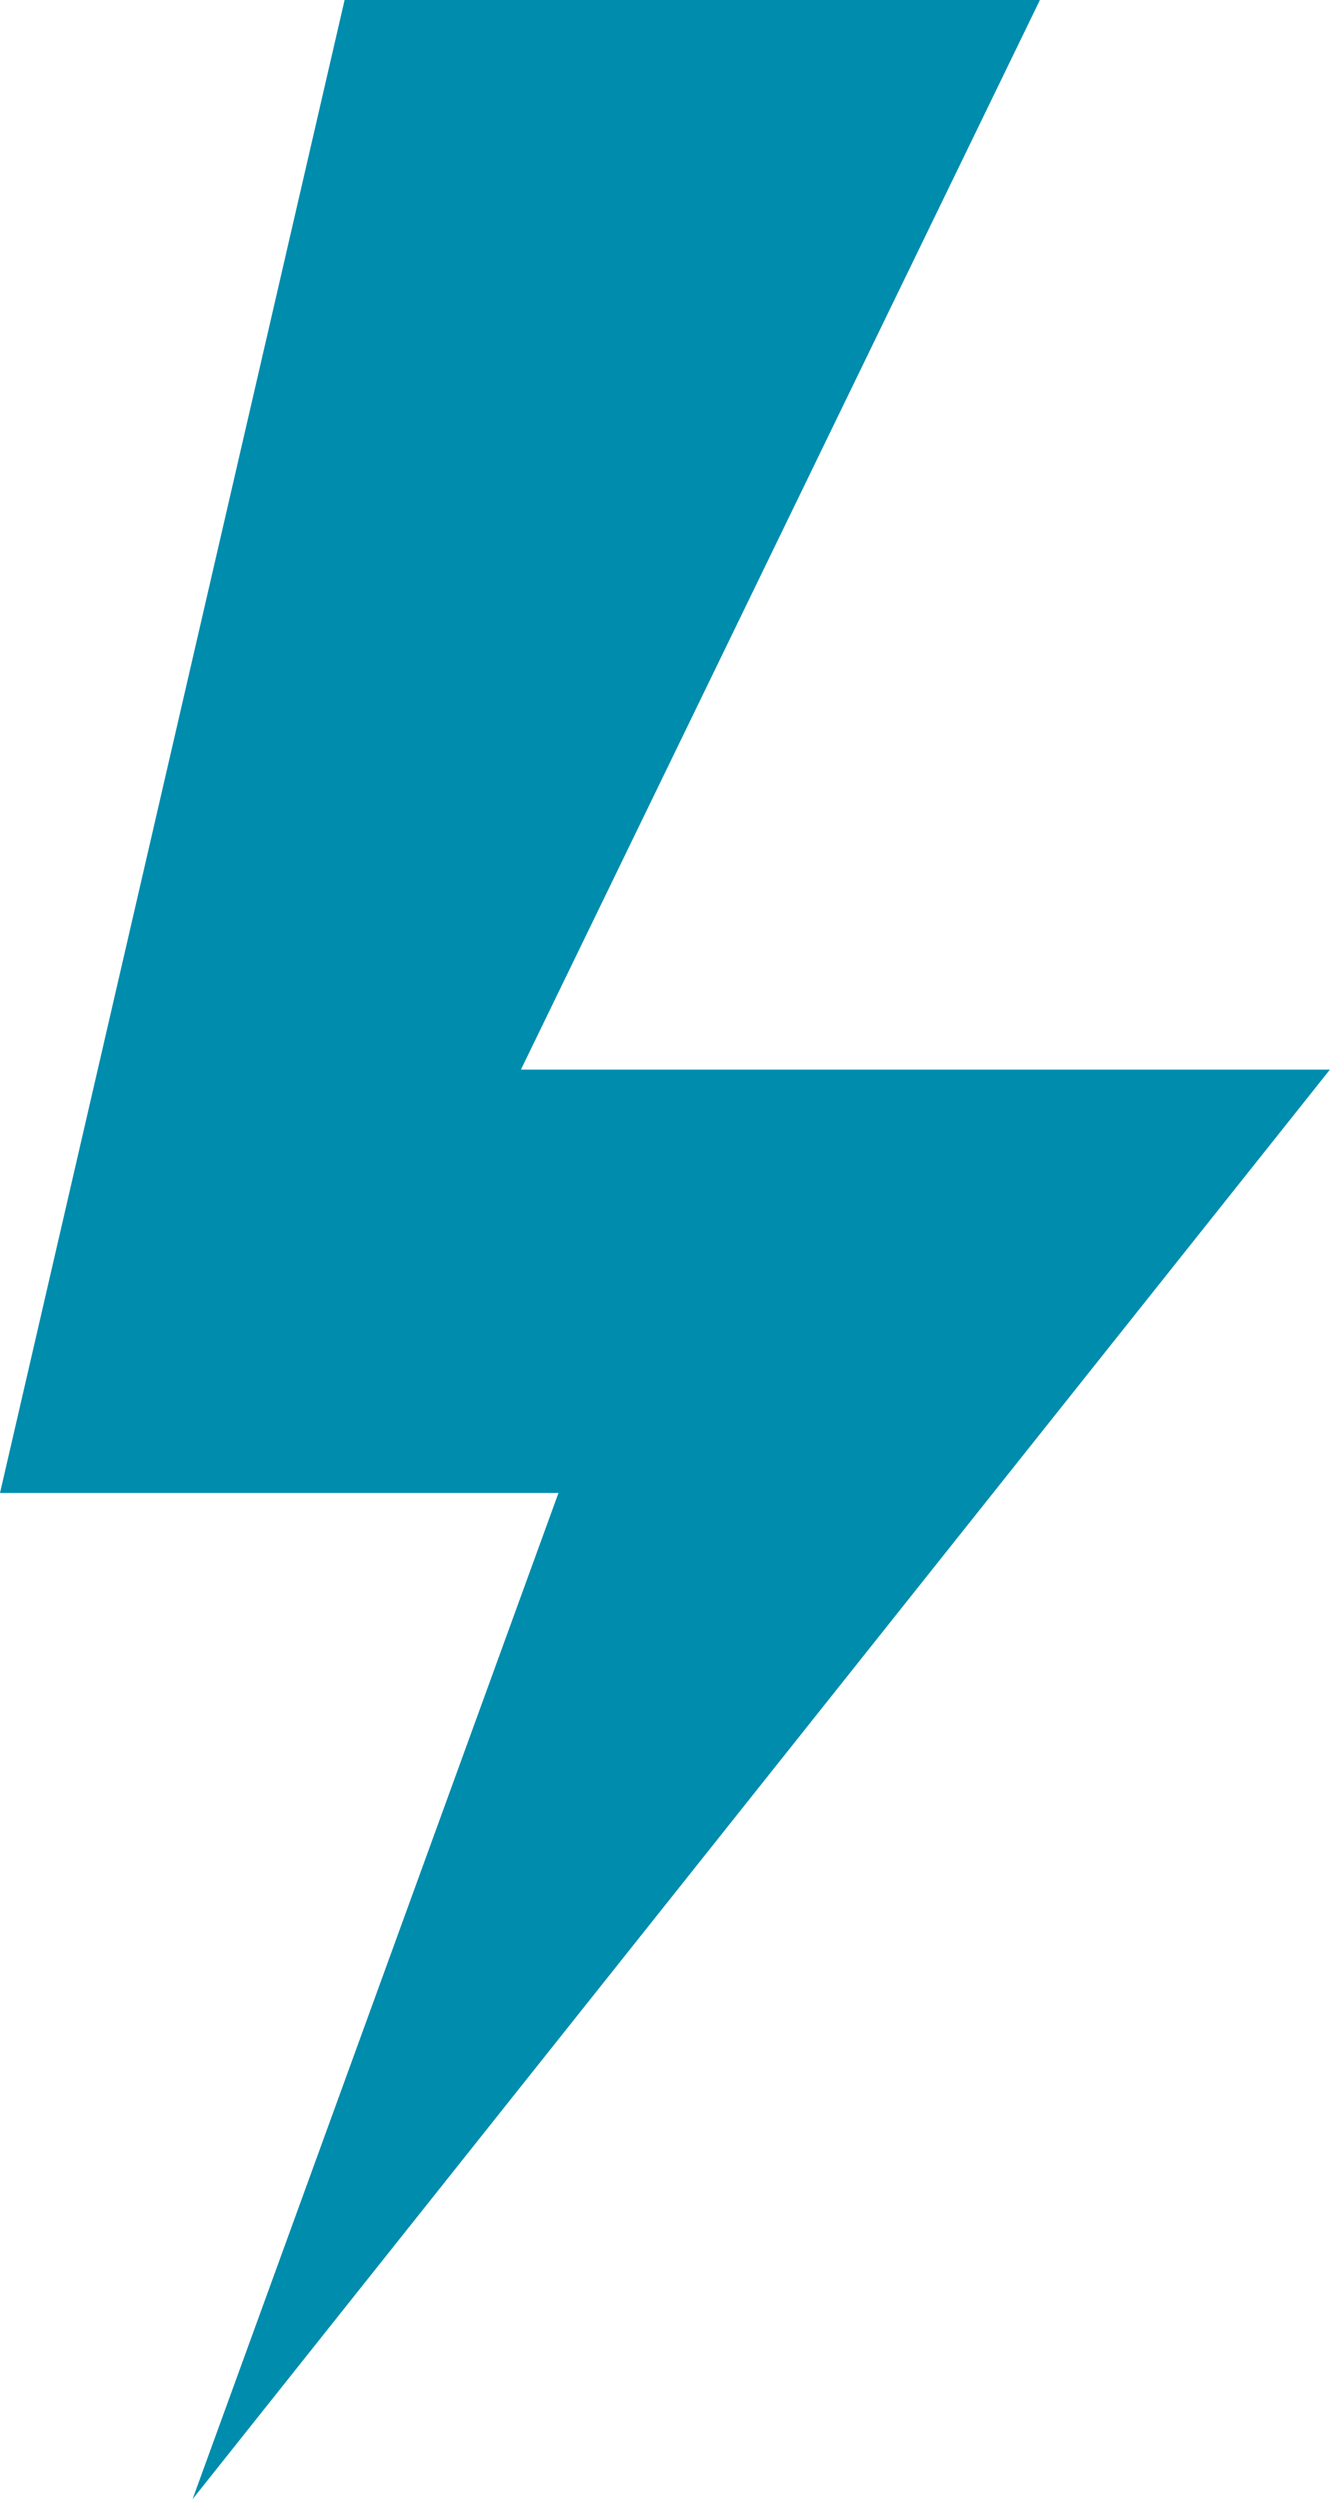 <svg xmlns="http://www.w3.org/2000/svg" viewBox="0 0 26.599 50">
    <defs>
        <style>
            .cls-1{fill:#008cad}
        </style>
    </defs>
    <path id="Path_733" d="M1378.972 2643.48l6.892-29.87h13.906l-10.38 21.4h16.179l-22.746 28.6 7.318-20.13z" class="cls-1" data-name="Path 733" transform="translate(-1378.972 -2613.611)"/>
</svg>
